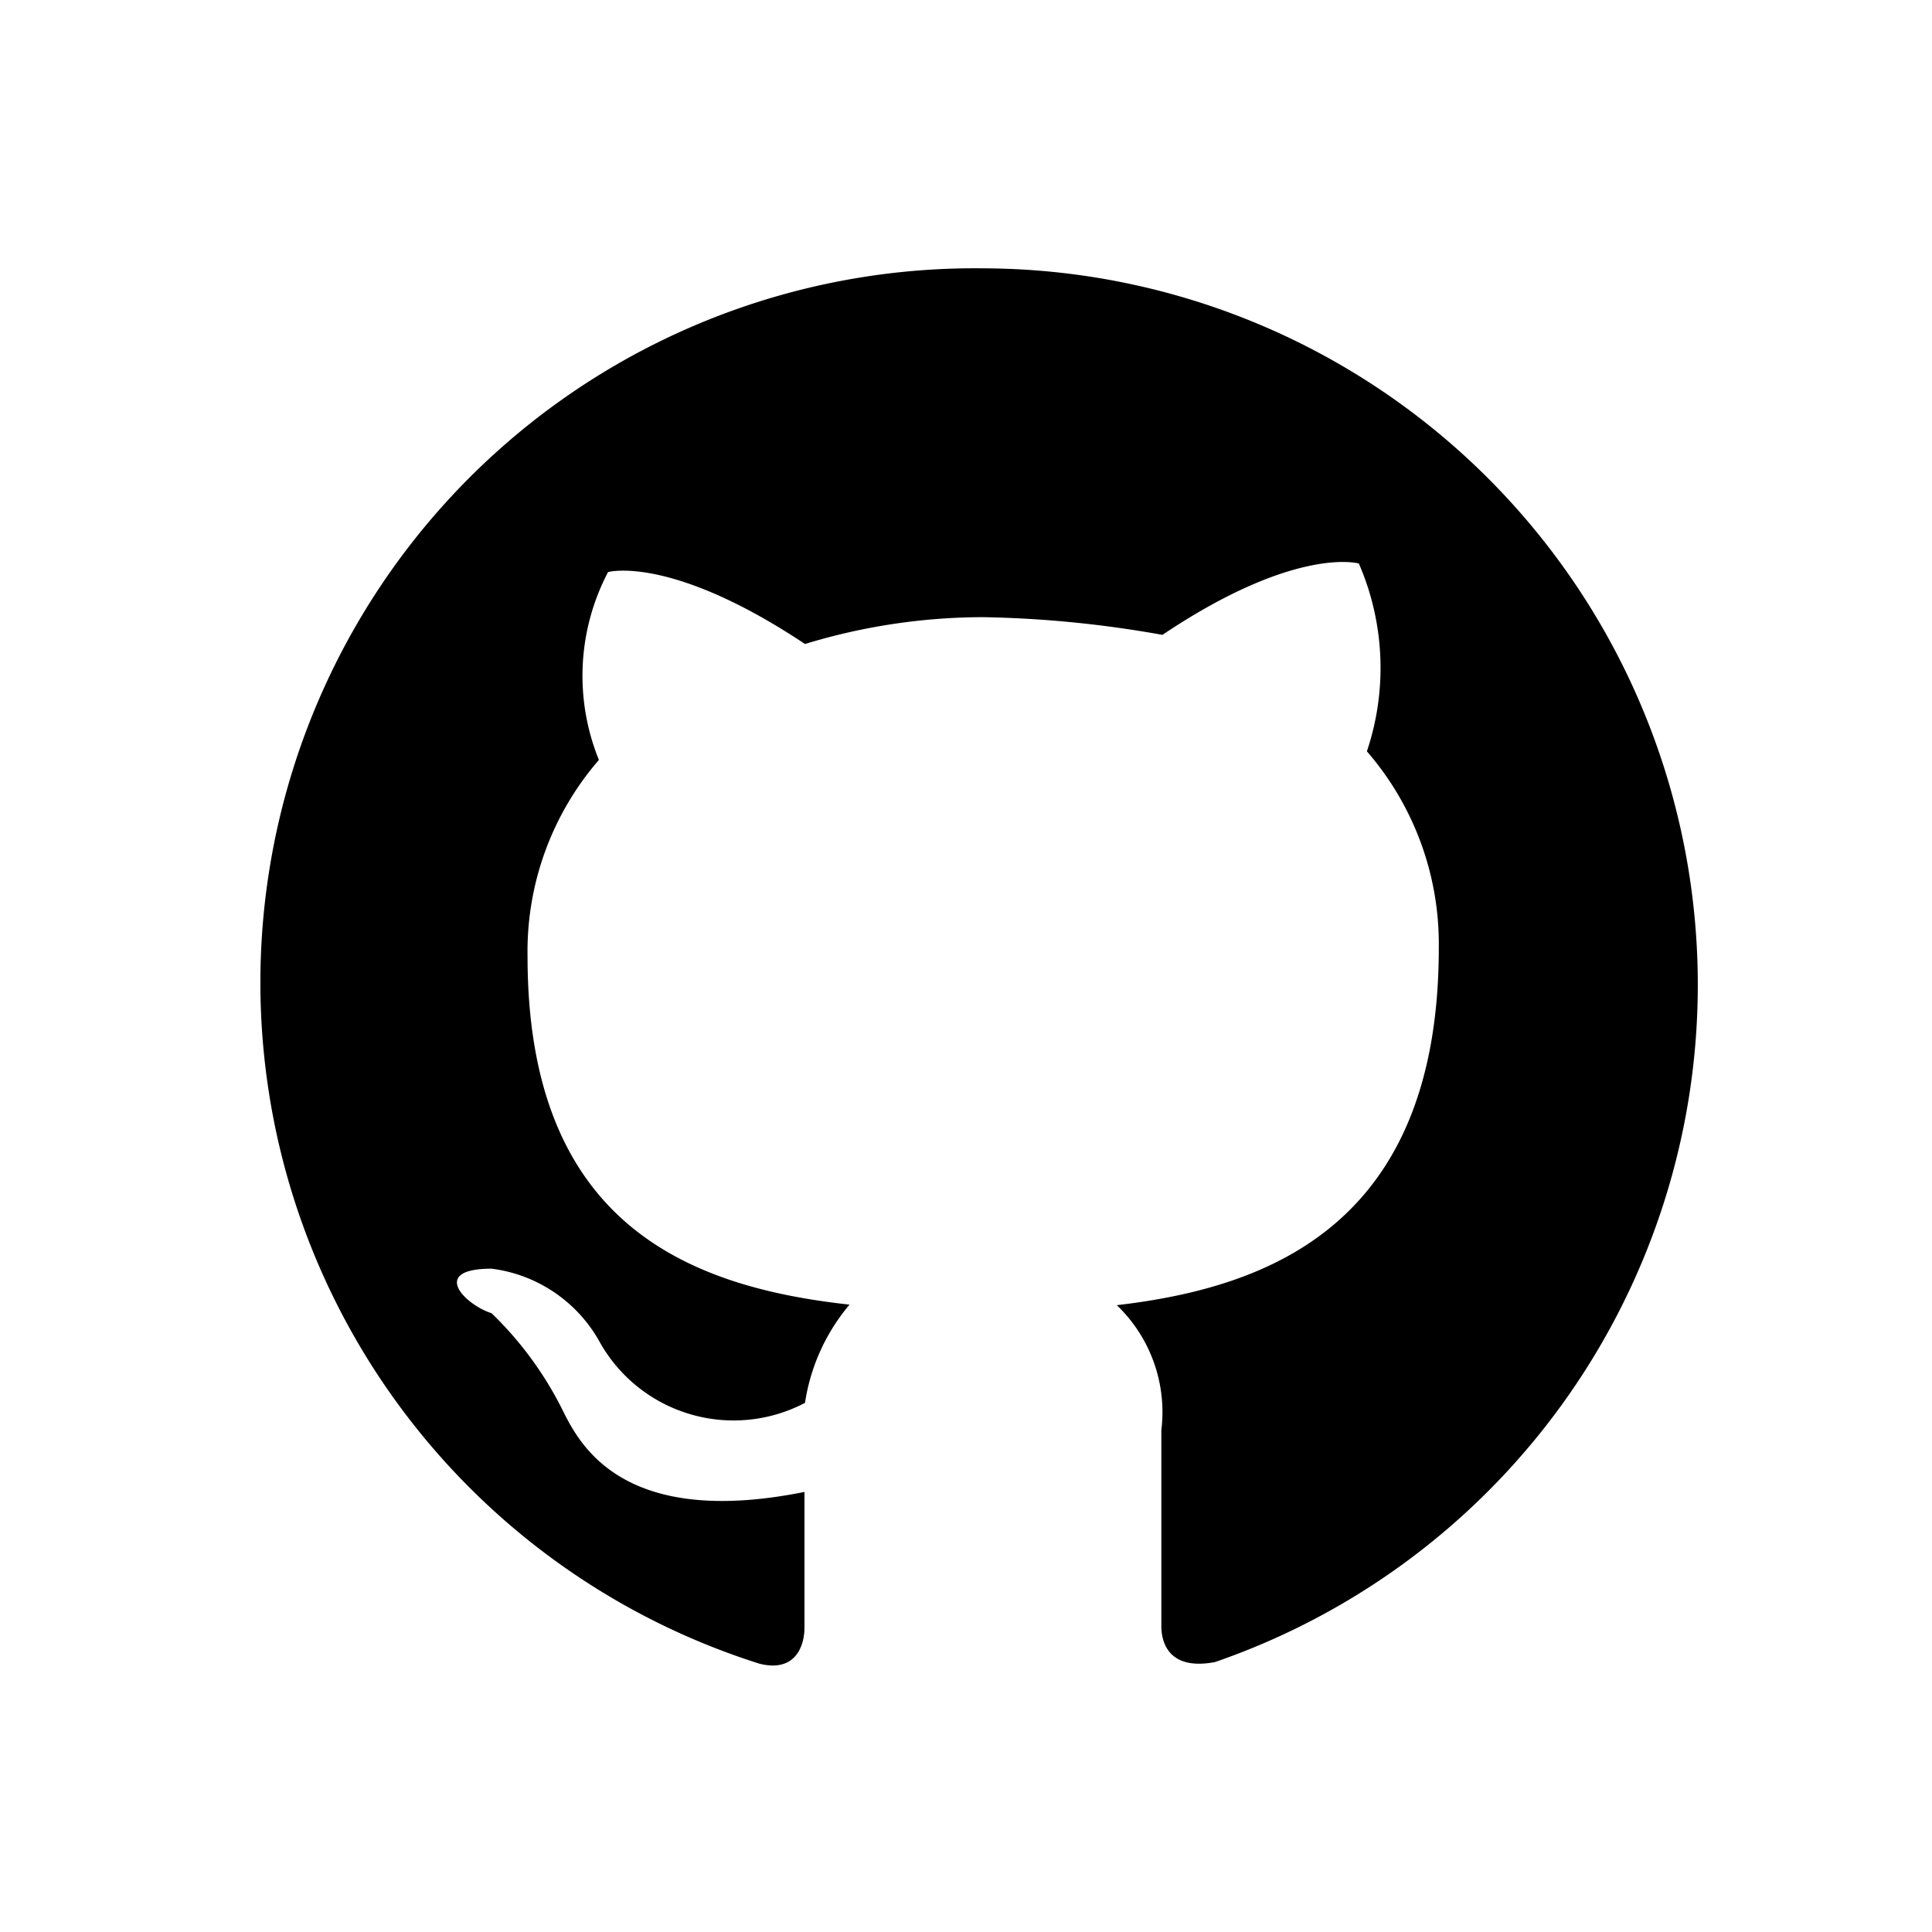 <svg id="Calque_1" data-name="Calque 1" xmlns="http://www.w3.org/2000/svg" viewBox="0 0 36 36"><title>pictogrammes</title><path id="Tracé_33071" data-name="Tracé 33071" d="M18.32,5a13.31,13.31,0,0,0-4.17,26c.67.17.84-.33.84-.67V27.8c-3.33.67-4.16-.83-4.49-1.49a6.59,6.59,0,0,0-1.34-1.84c-.5-.16-1.16-.83,0-.83a2.69,2.69,0,0,1,2,1.34A2.86,2.86,0,0,0,15,26.14a3.69,3.69,0,0,1,.83-1.83c-3-.33-6-1.5-6-6.49a5.45,5.45,0,0,1,1.33-3.66,4.16,4.16,0,0,1,.17-3.5S12.49,10.33,15,12a11.39,11.39,0,0,1,3.33-.5,20.76,20.76,0,0,1,3.33.33c2.49-1.67,3.66-1.33,3.66-1.33A4.88,4.88,0,0,1,25.47,14a5.48,5.48,0,0,1,1.34,3.66c0,5.16-3.16,6.33-6,6.66a2.76,2.76,0,0,1,.83,2.33V30.3c0,.33.16.83,1,.67A13.35,13.35,0,0,0,18.32,5Z"/></svg>
